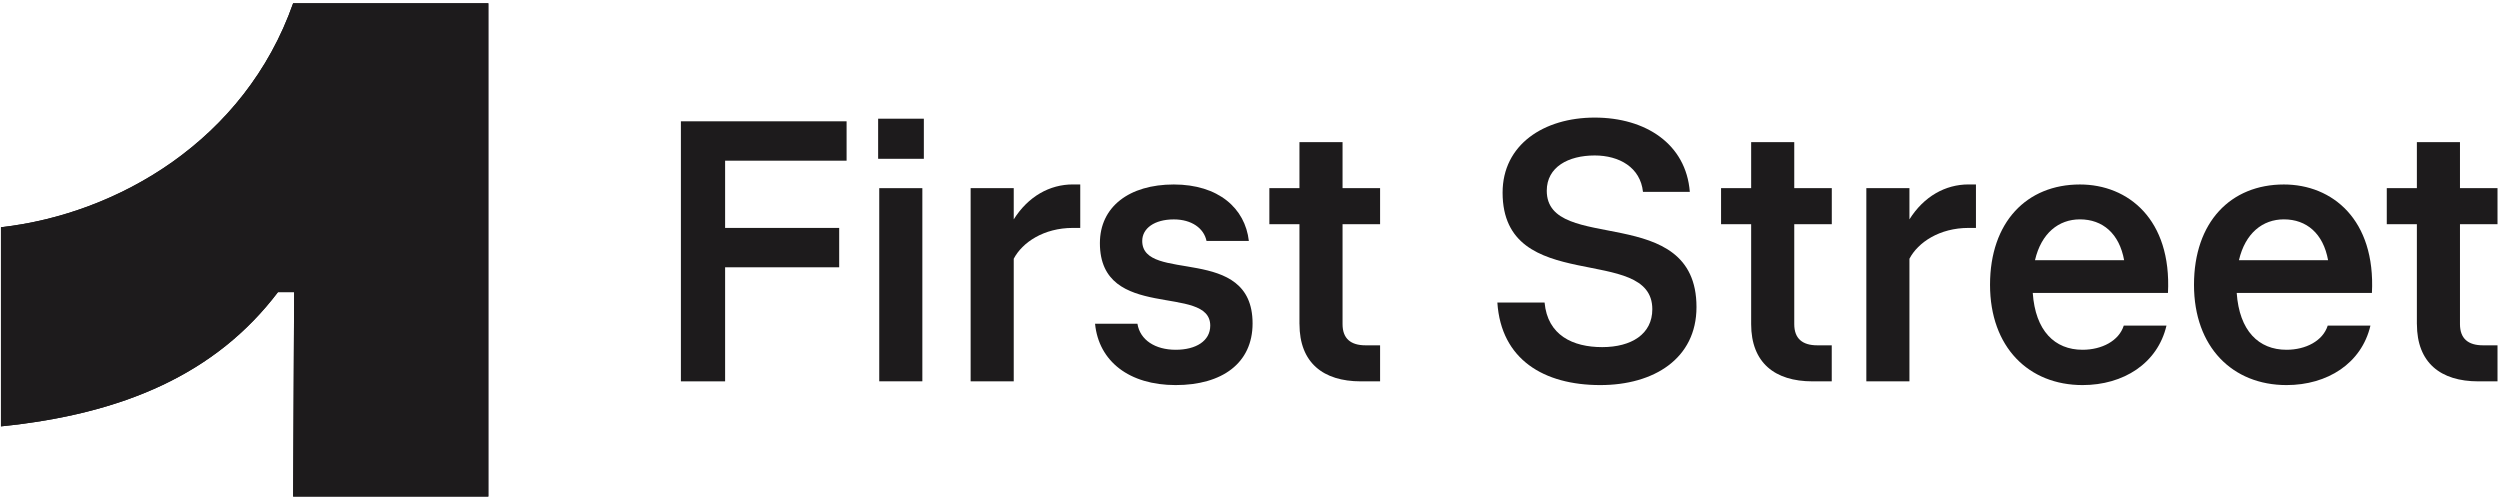 <svg width="475" height="95" viewBox="0 0 475 95" fill="none" xmlns="http://www.w3.org/2000/svg">
<path d="M129.37 23.049H160.852V30.53H137.771V43.305H159.445V50.786H137.771V72.457H129.37V23.049Z" fill="#1D1B1C"/>
<path d="M166.846 22.552H175.531V30.172H166.846V22.552ZM167.057 35.75H175.247V72.449H167.057V35.75Z" fill="#1D1B1C"/>
<path d="M184.42 35.75H192.61V41.678C195.367 37.303 199.457 35.043 203.833 35.043H205.248V43.305H203.833C198.327 43.305 194.236 46.053 192.61 49.16V72.449H184.42V35.75Z" fill="#1D1B1C"/>
<path d="M208.07 61.512H216.113C216.609 64.618 219.504 66.456 223.384 66.456C227.263 66.456 229.947 64.764 229.947 61.87C229.947 53.827 208.981 61.235 208.981 46.2C208.981 39.279 214.56 35.051 223.026 35.051C231.492 35.051 236.575 39.564 237.282 45.777H229.239C228.743 43.378 226.417 41.687 223.026 41.687C219.358 41.687 217.024 43.378 217.024 45.777C217.024 53.892 237.99 46.273 237.99 61.447C237.99 69.001 232.199 73.165 223.376 73.165C214.552 73.165 208.761 68.651 208.062 61.52L208.07 61.512Z" fill="#1D1B1C"/>
<path d="M246.895 61.585V42.597H241.178V35.75H246.895V27.001H255.085V35.75H262.217V42.597H255.085V61.585C255.085 64.333 256.638 65.61 259.46 65.61H262.217V72.457H258.549C251.417 72.457 246.903 68.928 246.903 61.585H246.895Z" fill="#1D1B1C"/>
<path d="M284.509 57.486H293.471C294.032 63.699 298.838 65.952 304.409 65.952C309.98 65.952 313.94 63.48 313.94 58.755C313.94 46.191 285.493 56.356 285.493 36.596C285.493 27.488 293.324 22.341 302.994 22.341C312.664 22.341 320.357 27.35 321.065 36.458H312.168C311.672 31.798 307.654 29.538 302.994 29.538C297.984 29.538 293.885 31.725 293.885 36.246C293.885 48.387 322.333 38.222 322.333 58.34C322.333 68.147 314.217 73.165 304.051 73.165C293.324 73.165 285.208 68.294 284.5 57.495L284.509 57.486Z" fill="#1D1B1C"/>
<path d="M332.719 61.585V42.597H327.001V35.75H332.719V27.001H340.908V35.75H348.041V42.597H340.908V61.585C340.908 64.333 342.462 65.61 345.284 65.61H348.032V72.457H344.365C337.232 72.457 332.719 68.928 332.719 61.585Z" fill="#1D1B1C"/>
<path d="M354.604 35.75H362.793V41.678C365.542 37.303 369.641 35.043 374.016 35.043H375.431V43.305H374.016C368.51 43.305 364.42 46.053 362.793 49.16V72.449H354.604V35.75Z" fill="#1D1B1C"/>
<path d="M378.107 54.104C378.107 42.174 385.093 35.051 395.185 35.051C404.359 35.051 412.622 41.687 411.914 55.657H386.223C386.719 62.853 390.387 66.456 395.682 66.456C399.349 66.456 402.602 64.764 403.513 61.87H411.63C409.938 69.066 403.44 73.165 395.682 73.165C385.451 73.165 378.107 65.968 378.107 54.112V54.104ZM403.586 49.444C402.667 44.362 399.496 41.678 395.185 41.678C391.16 41.678 387.842 44.289 386.646 49.444H403.586Z" fill="#1D1B1C"/>
<path d="M416.859 54.104C416.859 42.174 423.845 35.051 433.937 35.051C443.111 35.051 451.374 41.687 450.666 55.657H424.975C425.471 62.853 429.139 66.456 434.434 66.456C438.101 66.456 441.354 64.764 442.265 61.87H450.382C448.69 69.066 442.192 73.165 434.434 73.165C424.203 73.165 416.859 65.968 416.859 54.112V54.104ZM442.338 49.444C441.419 44.362 438.248 41.678 433.937 41.678C429.912 41.678 426.594 44.289 425.398 49.444H442.338Z" fill="#1D1B1C"/>
<path d="M459.206 61.585V42.597H453.488V35.75H459.206V27.001H467.395V35.75H474.527V42.597H467.395V61.585C467.395 64.333 468.948 65.61 471.77 65.61H474.527V72.457H470.86C463.727 72.457 459.214 68.928 459.214 61.585H459.206Z" fill="#1D1B1C"/>
<path d="M55.694 94.343L55.888 55.506H52.809C41.036 71.04 23.429 78.657 0.182 81.011V43.175C22.303 40.68 46.522 26.697 55.694 0.626H92.786V94.343H55.694Z" fill="#1D1B1C"/>
<path d="M55.694 94.343L55.888 55.506H52.809C41.036 71.04 23.429 78.657 0.182 81.011V43.175C22.303 40.68 46.522 26.697 55.694 0.626H92.786V94.343H55.694Z" fill="#1D1B1C"/>
</svg>
